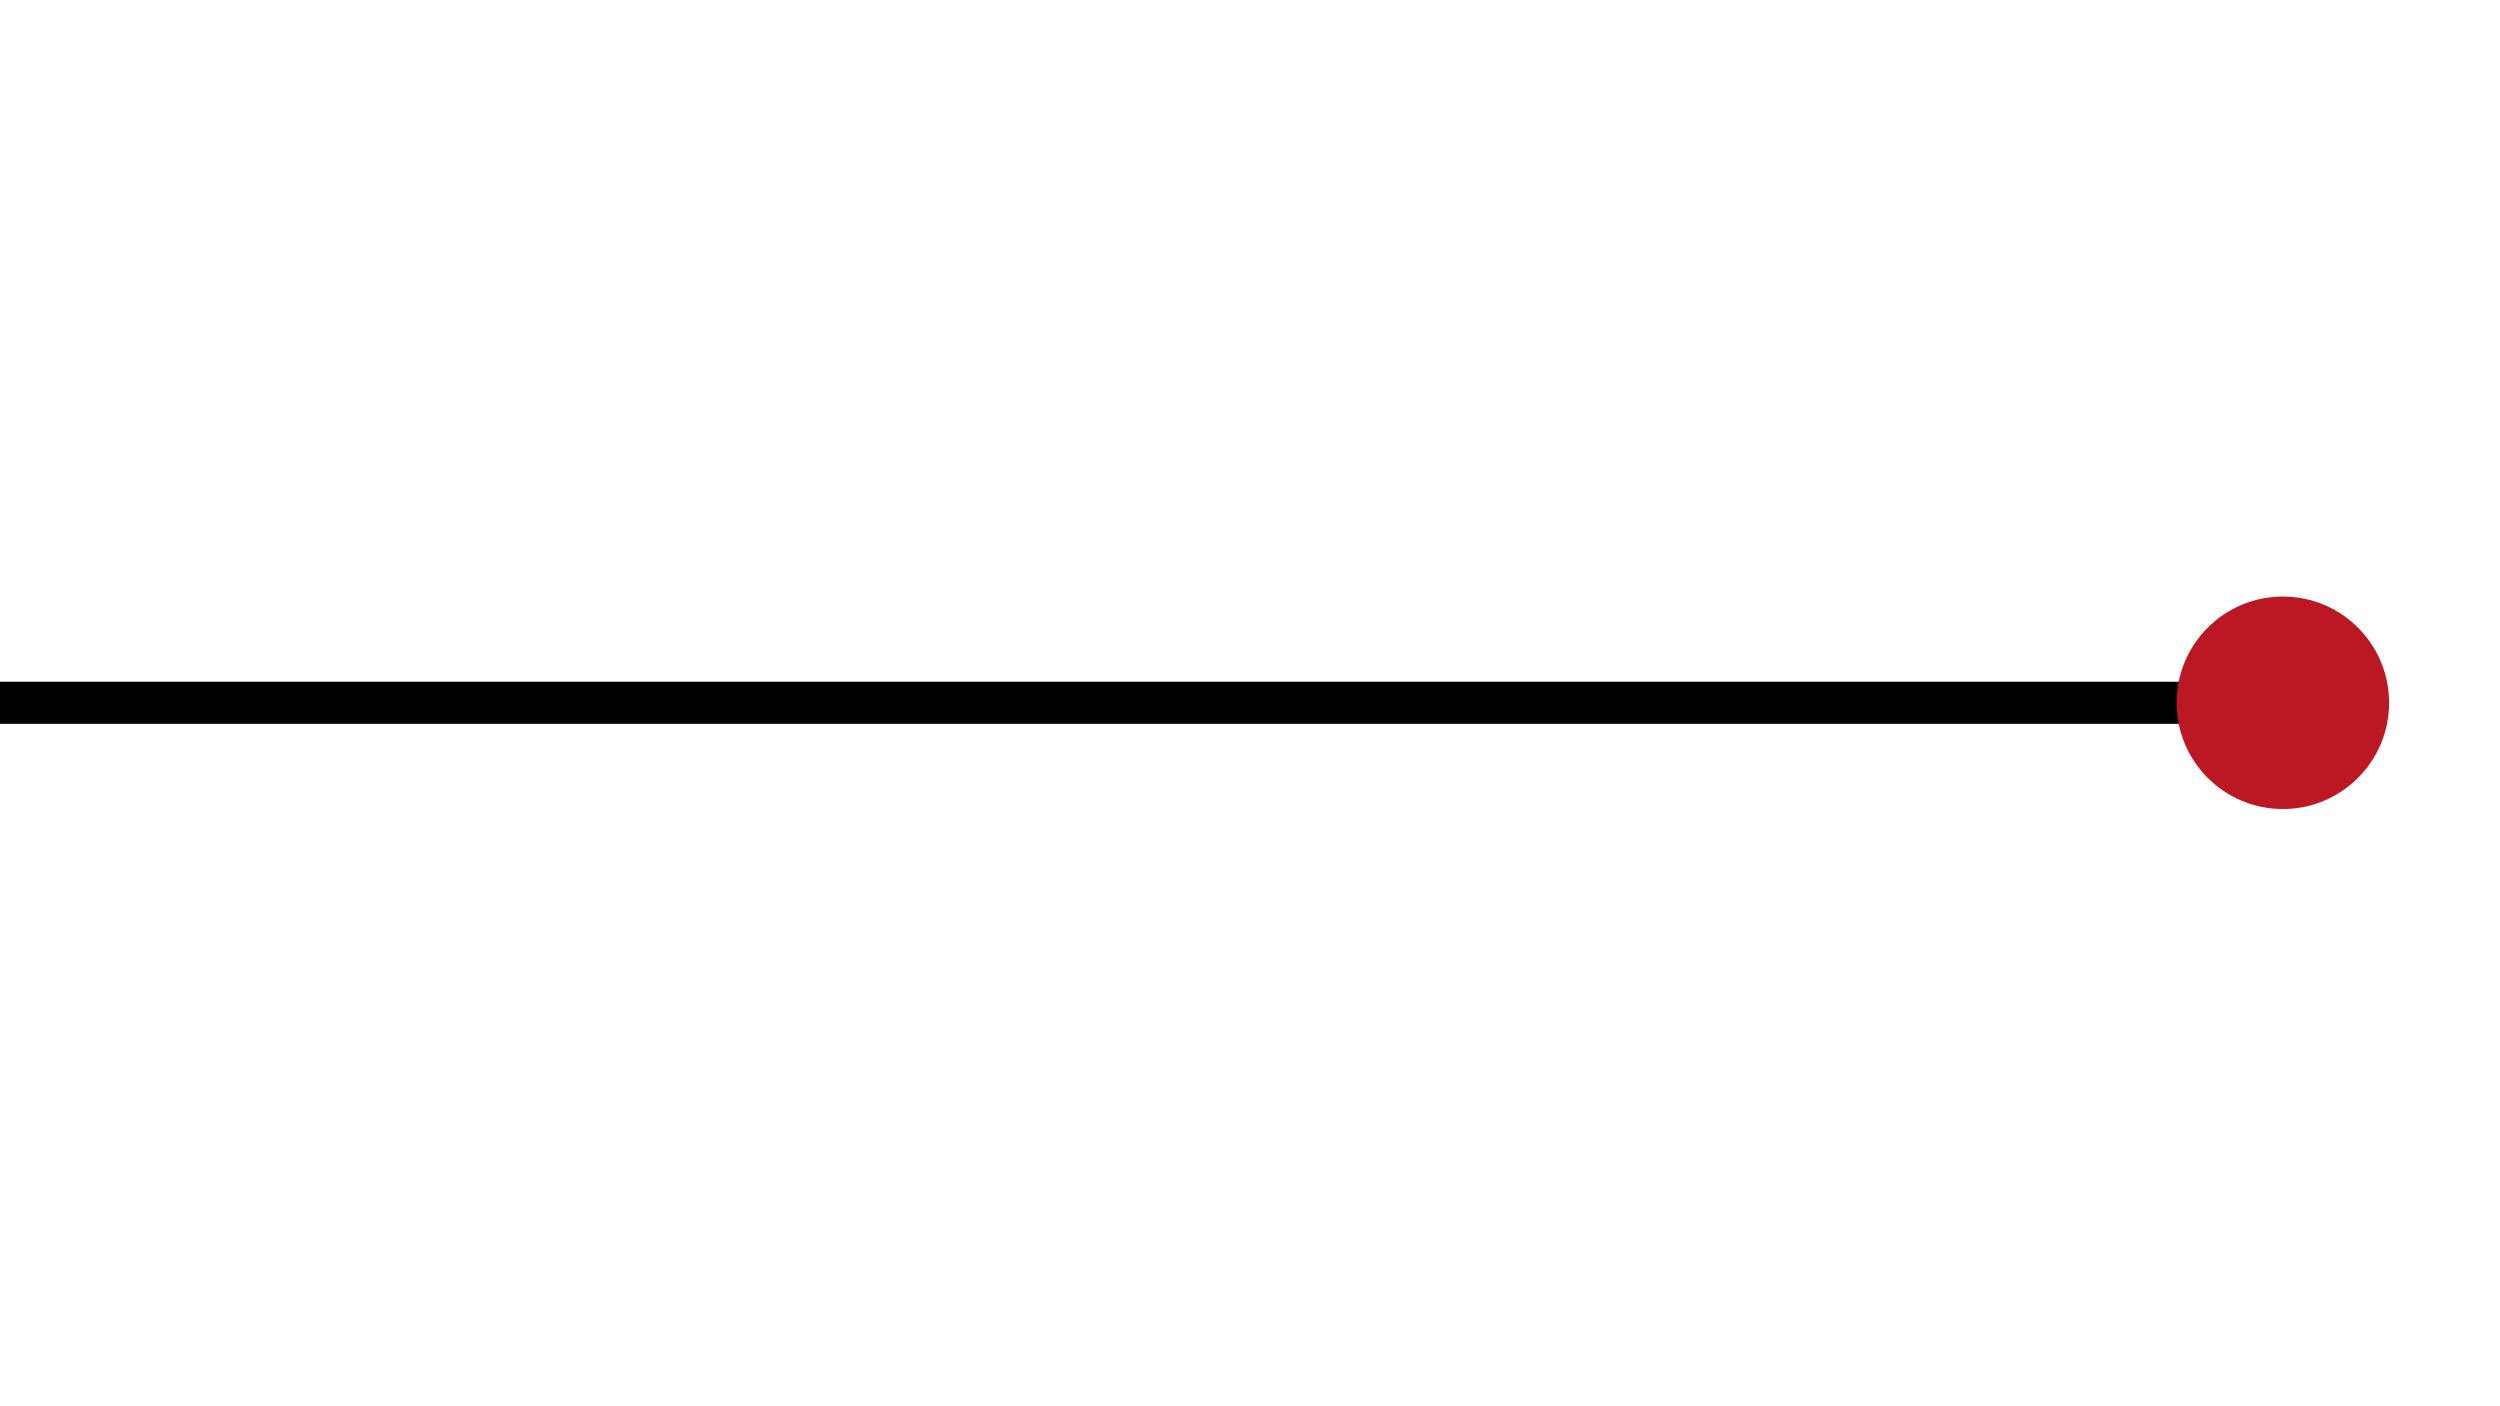 <svg xmlns="http://www.w3.org/2000/svg" xmlns:xlink="http://www.w3.org/1999/xlink" width="1366" zoomAndPan="magnify" viewBox="0 0 1024.5 576" height="768" preserveAspectRatio="xMidYMid meet" version="1.0"><defs><clipPath id="4eda8878fa"><path d="M 891.977 244.461 L 979.055 244.461 L 979.055 331.539 L 891.977 331.539 Z M 891.977 244.461 " clip-rule="nonzero"/></clipPath><clipPath id="fff1f6116b"><path d="M 935.516 244.461 C 911.473 244.461 891.977 263.953 891.977 288 C 891.977 312.047 911.473 331.539 935.516 331.539 C 959.562 331.539 979.055 312.047 979.055 288 C 979.055 263.953 959.562 244.461 935.516 244.461 Z M 935.516 244.461 " clip-rule="nonzero"/></clipPath></defs><path stroke-linecap="butt" transform="matrix(0.75, 0, 0, 0.75, -77.095, 279.379)" fill="none" stroke-linejoin="miter" d="M 86.253 11.5 L 1305.795 11.5 " stroke="#000000" stroke-width="23" stroke-opacity="1" stroke-miterlimit="4"/><path stroke-linecap="round" transform="matrix(0.75, 0, 0, 0.75, -77.095, 279.379)" fill-opacity="1" fill="#000000" fill-rule="nonzero" stroke-linejoin="round" d="M 1380.545 11.5 C 1380.545 30.556 1365.095 46.001 1346.044 46.001 C 1326.988 46.001 1311.543 30.556 1311.543 11.5 C 1311.543 -7.556 1326.988 -23.001 1346.044 -23.001 C 1365.095 -23.001 1380.545 -7.556 1380.545 11.5 " stroke="#000000" stroke-width="23" stroke-opacity="1" stroke-miterlimit="4"/><g clip-path="url(#4eda8878fa)"><g clip-path="url(#fff1f6116b)"><path fill="#bc1823" d="M 891.977 244.461 L 979.055 244.461 L 979.055 331.539 L 891.977 331.539 Z M 891.977 244.461 " fill-opacity="1" fill-rule="nonzero"/></g></g></svg>